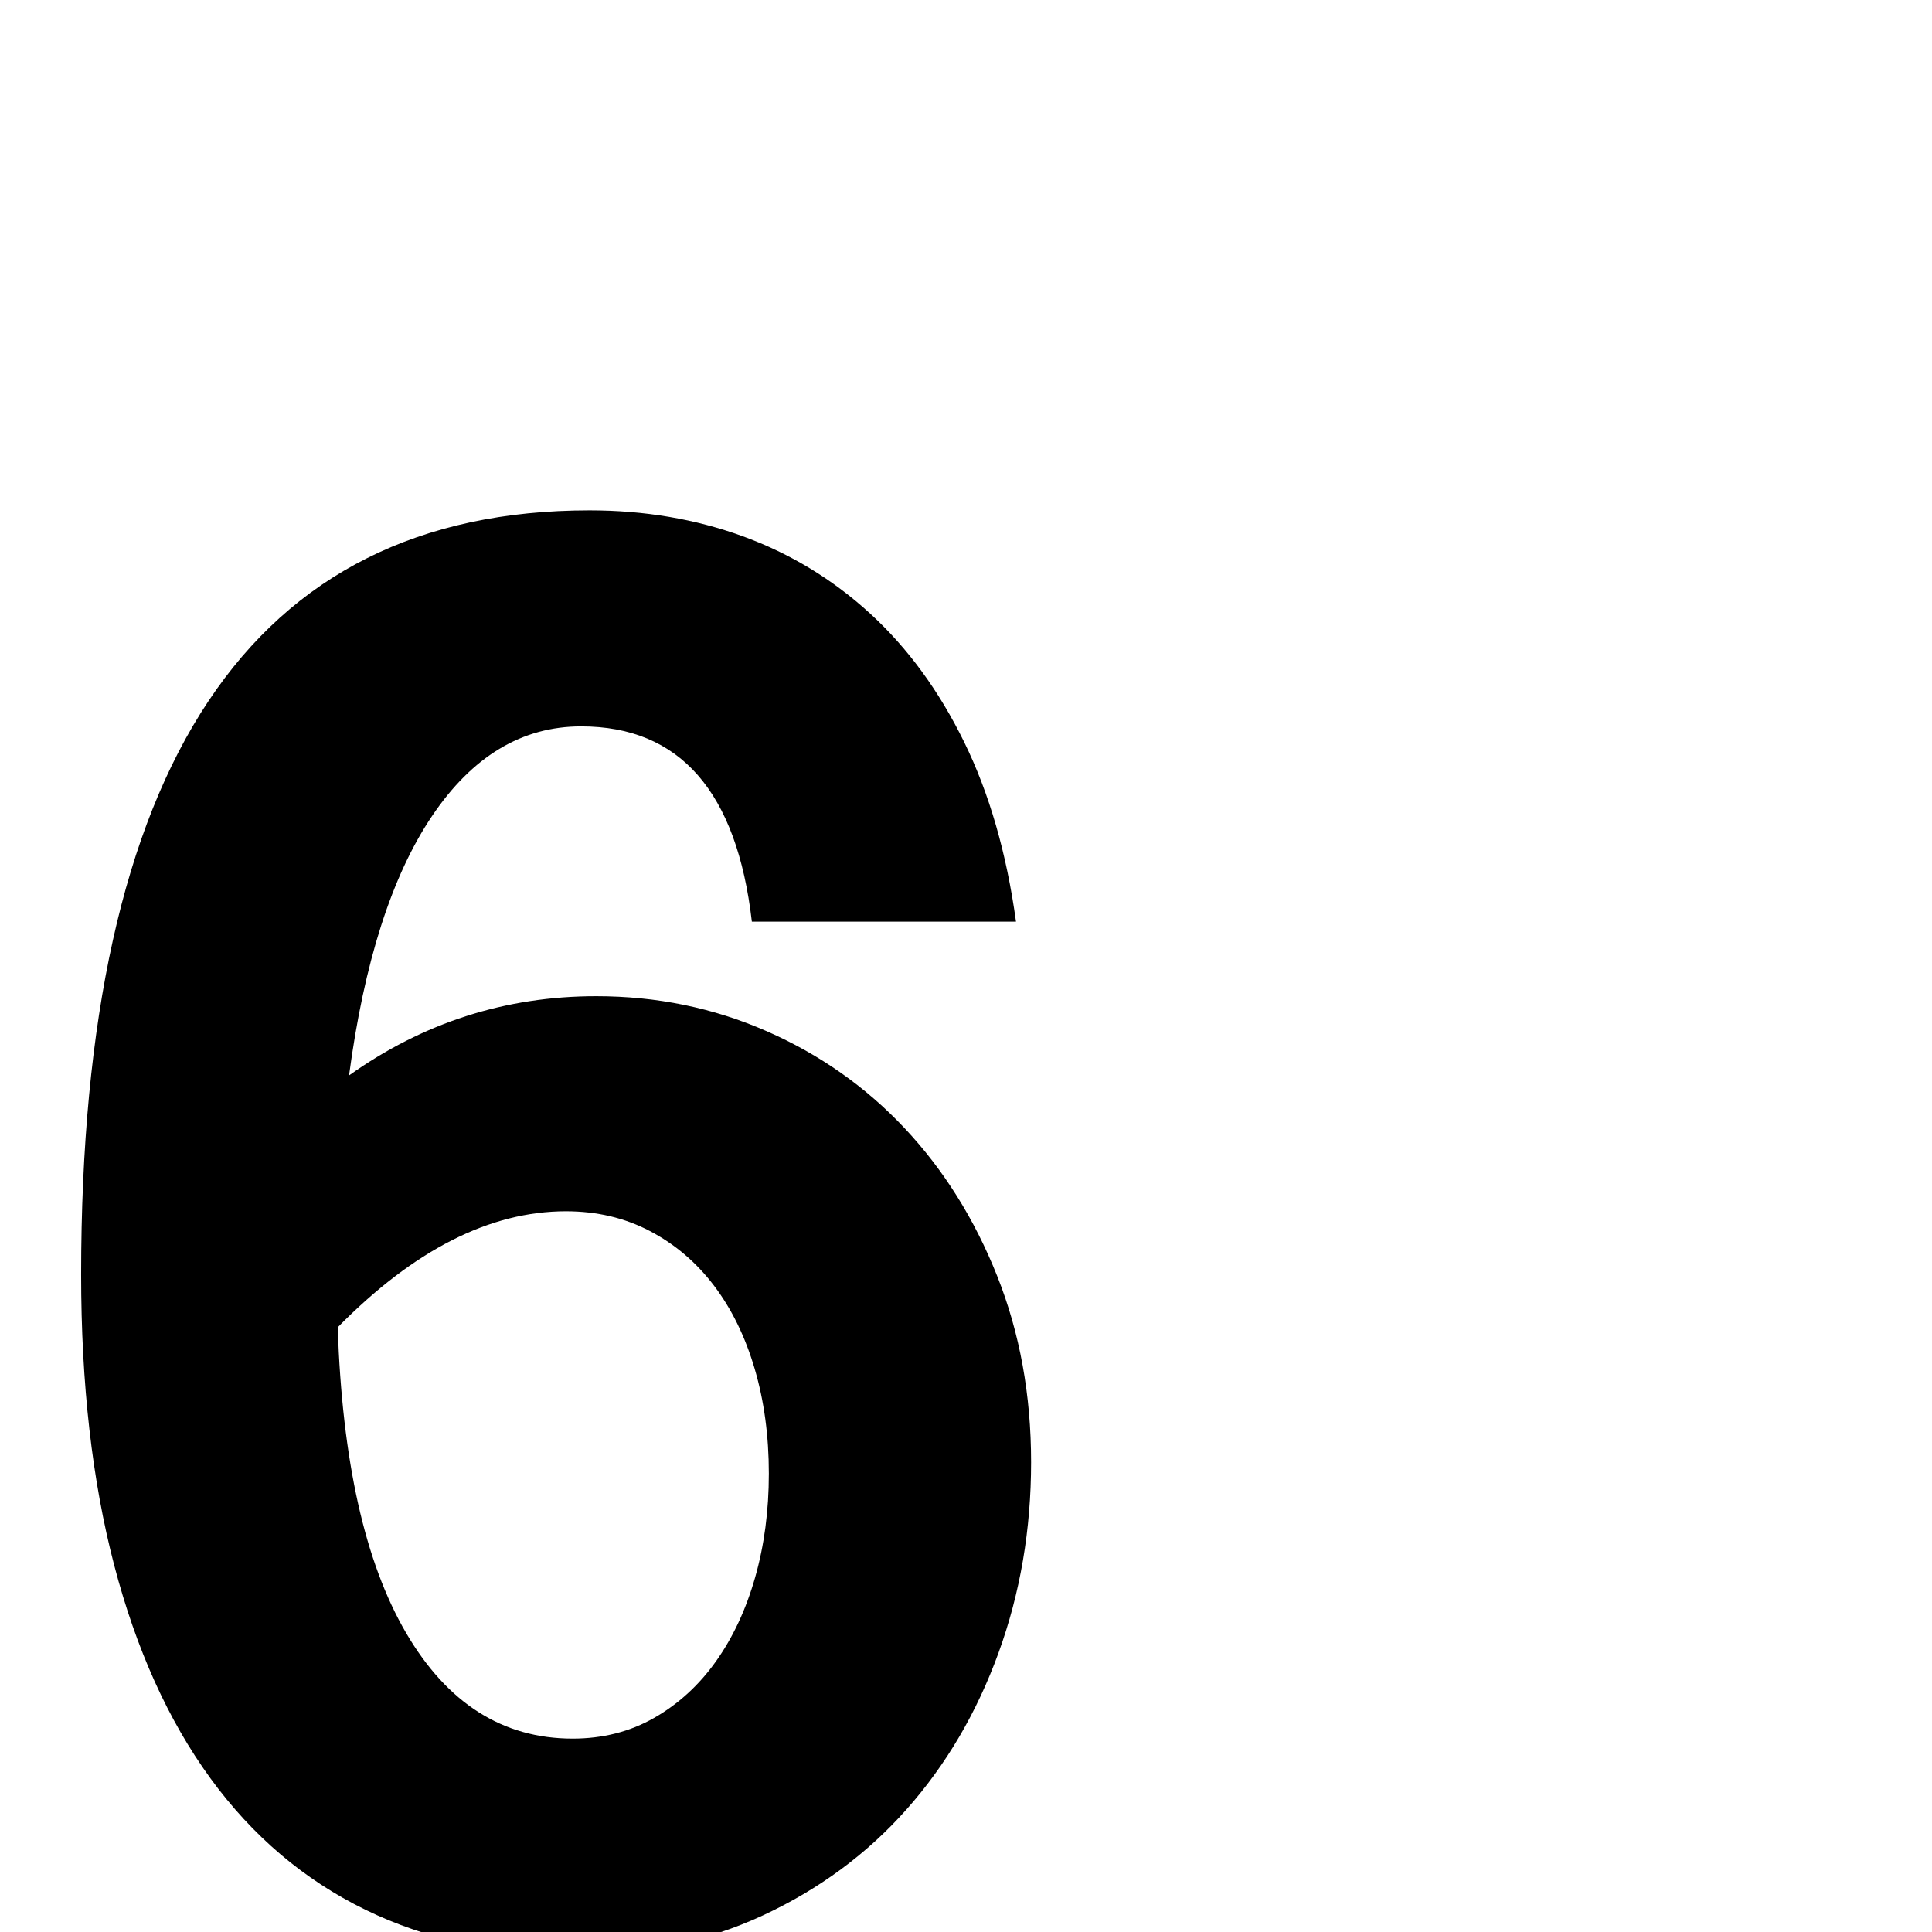 <?xml version="1.0" standalone="no"?>
<!DOCTYPE svg PUBLIC "-//W3C//DTD SVG 1.1//EN" "http://www.w3.org/Graphics/SVG/1.1/DTD/svg11.dtd" >
<svg viewBox="0 -410 2048 2048">
  <g transform="matrix(1 0 0 -1 0 1638)">
   <path fill="currentColor"
d="M616 1278q-94 0 -158 -95t-88 -275q118 84 262 84q96 0 180.5 -37t146.5 -103t98 -156.5t36 -197.5t-34.5 -202t-97.5 -166t-152.5 -112.5t-198.5 -41.5q-125 0 -222.5 47.5t-164.5 139.5t-102 226t-35 308q0 810 539 810q87 0 162.5 -27.5t135 -82t99.5 -136t55 -190.5
h-280q-24 207 -181 207zM600 764q-121 0 -242 -123q7 -212 72.5 -324t176.5 -112q48 0 86.5 22t65.5 60t41.5 89t14.5 110q0 60 -15 111t-43 88t-68 58t-89 21z" />
  </g>

</svg>
